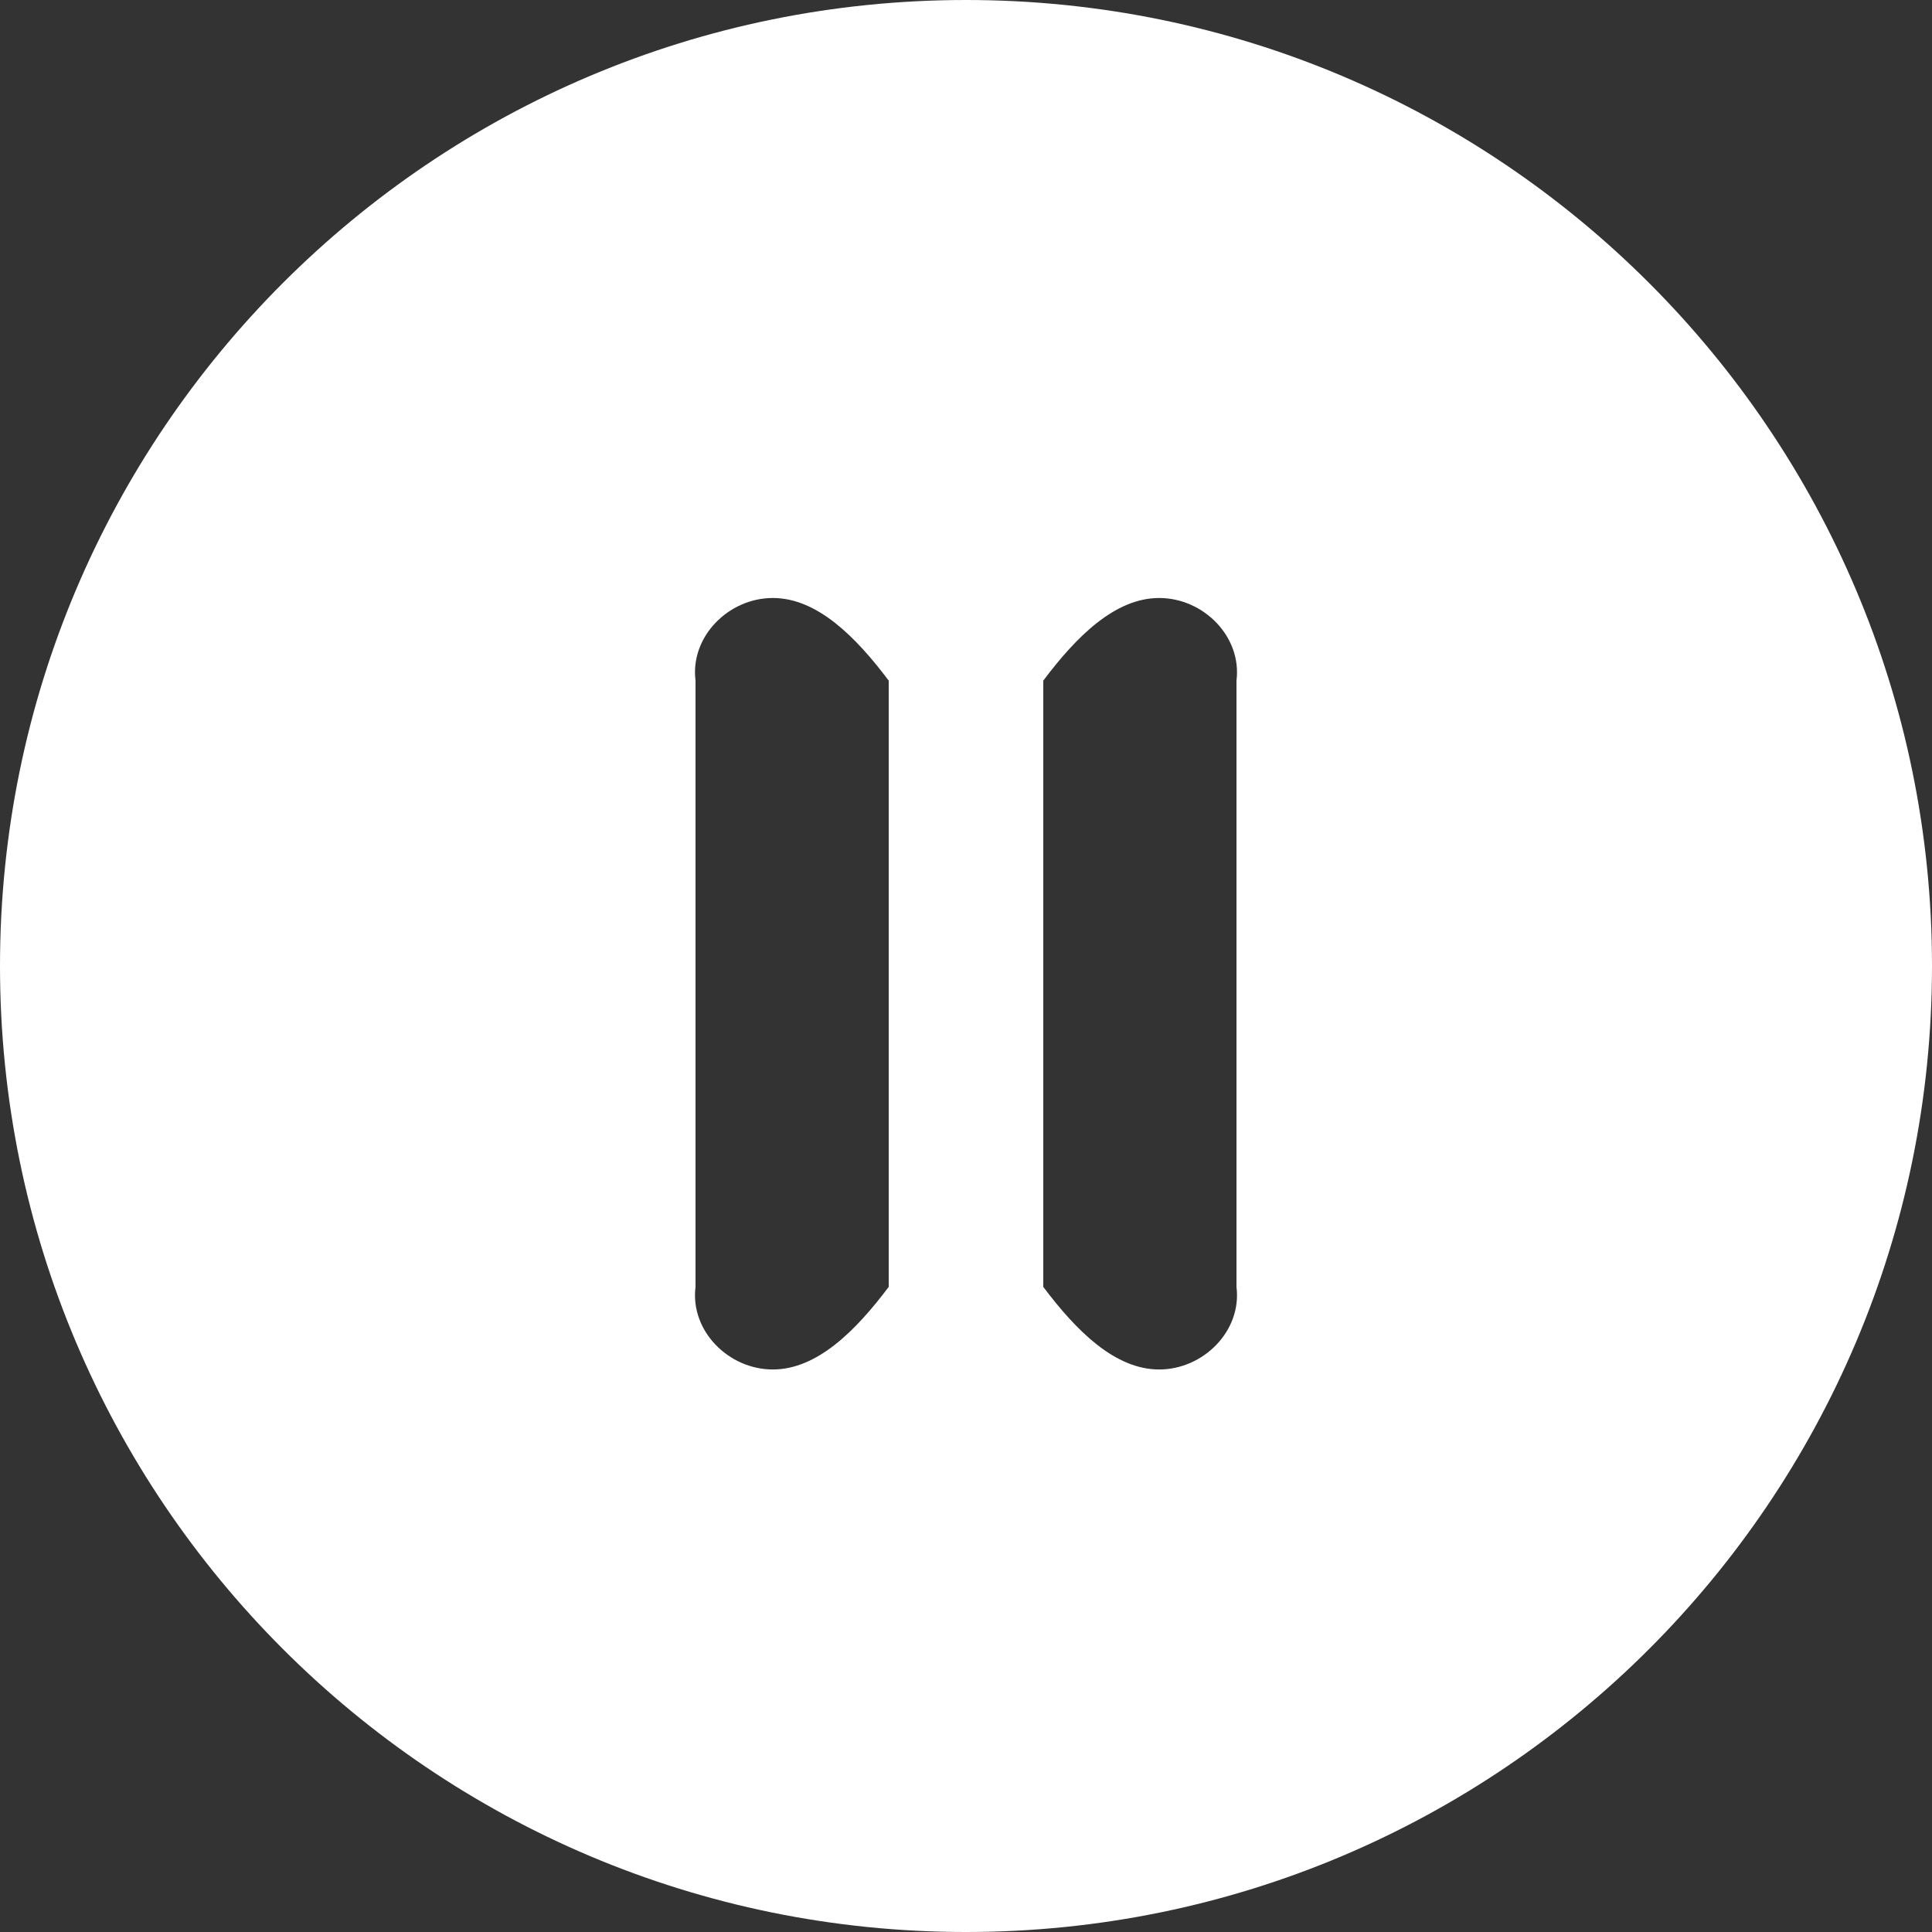 ﻿<?xml version="1.0" encoding="utf-8"?>
<svg version="1.1" xmlns:xlink="http://www.w3.org/1999/xlink" width="50px" height="50px" xmlns="http://www.w3.org/2000/svg">
  <rect width="100%" height="100%" fill="#333333" stroke="none"/>
  <g>
    <path d="M 0 25  C 0 11.193  11.193 0  25 0  C 38.807 0  50 11.193  50 25  C 50 38.807  38.807 50  25 50  C 11.193 50  0 38.807  0 25  Z M 32 17.615  C 32.143 16.474  31.143 15.476  30 15.476  C 28.857 15.476  27.856 16.474  27 17.615  L 27 33.304  C 27.856 34.444  28.856 35.442  29.999 35.442  C 31.142 35.442  32.143 34.444  32 33.304  L 32 17.615  Z M 20.001 15.476  L 20 15.476  C 18.857 15.476  17.857 16.474  18 17.615  L 18 33.304  C 17.857 34.444  18.857 35.442  20 35.442  C 21.143 35.442  22.144 34.444  23 33.304  L 23 17.615  C 22.143 16.474  21.143 15.476  20.001 15.476  Z " fill-rule="nonzero" fill="#ffffff" stroke="none" />
  </g>
</svg>